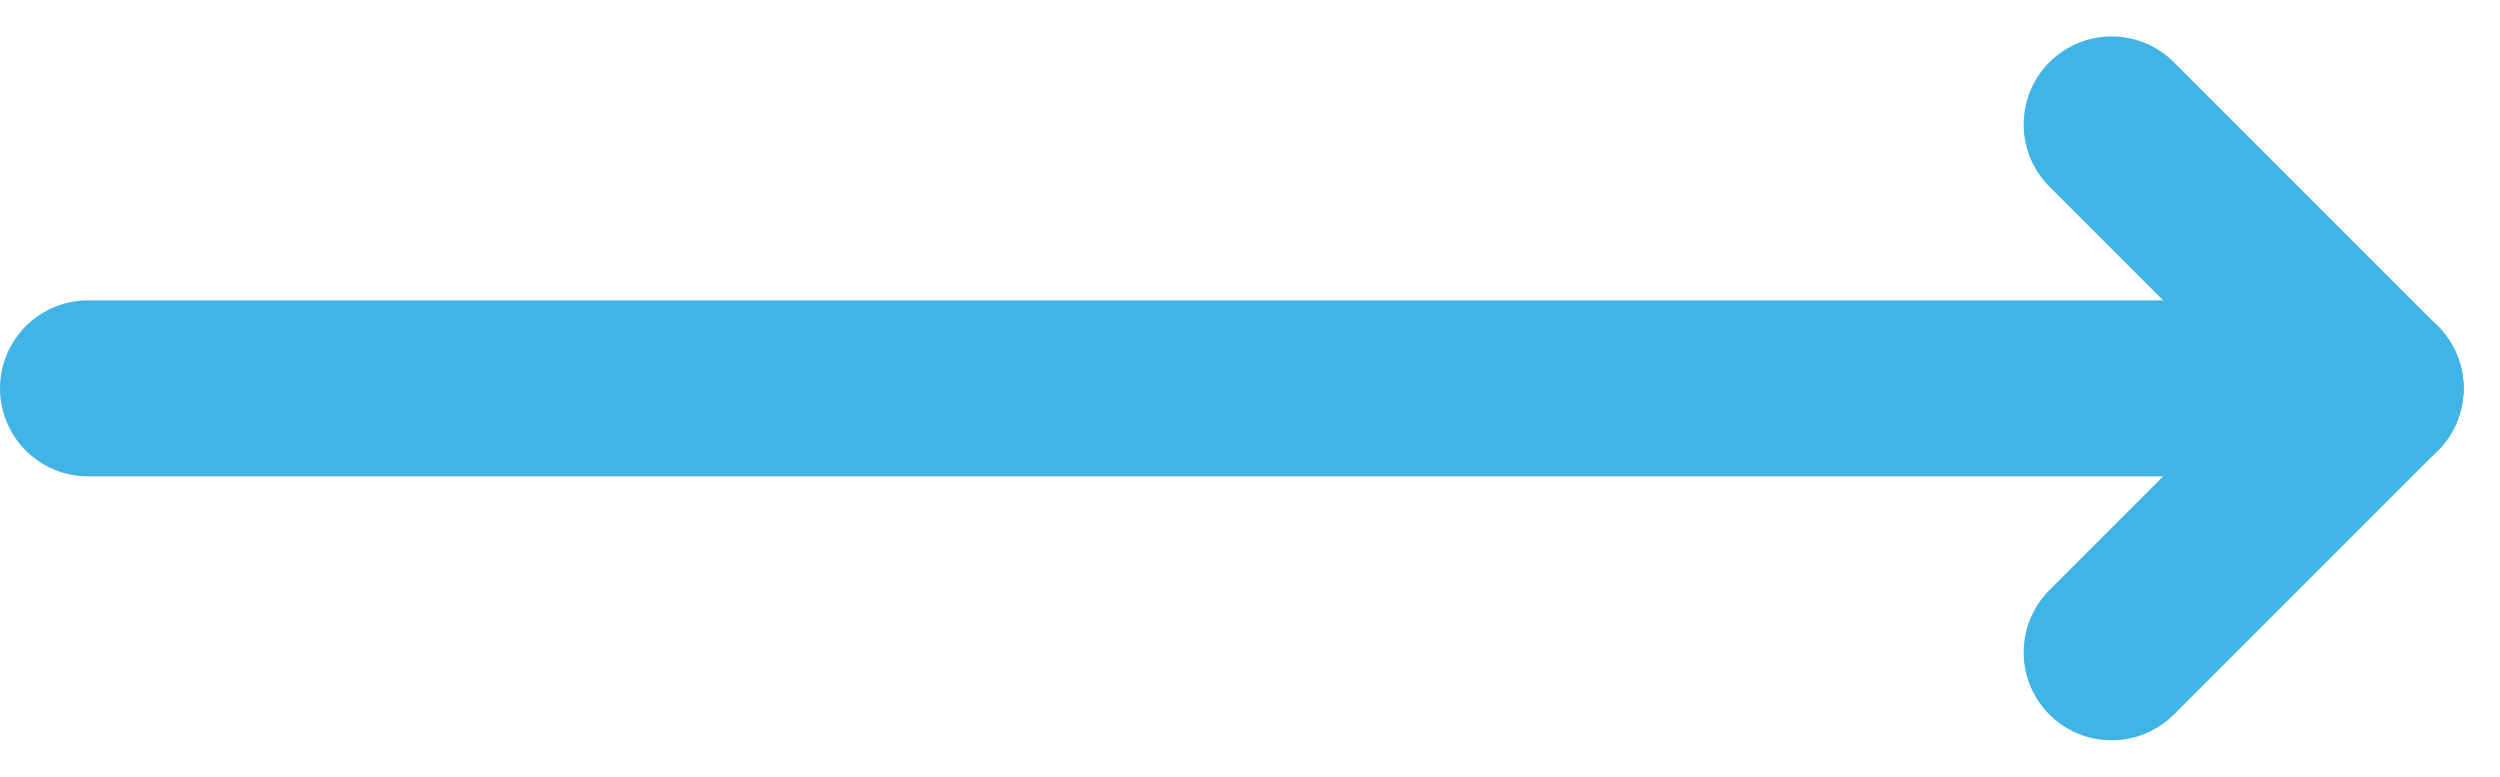 <svg xmlns="http://www.w3.org/2000/svg" width="28.414" height="8.829" viewBox="0 0 28.414 8.829"><defs><style>.a{fill:none;stroke:#40B4E5;stroke-linecap:round;stroke-width:2px;}</style></defs><g transform="translate(-374.5 -2536.086)"><line class="a" x2="26" transform="translate(375.5 2540.5)"/><line class="a" y1="3" x2="3" transform="translate(398.5 2540.5)"/><line class="a" x2="3" y2="3" transform="translate(398.5 2537.5)"/></g></svg>